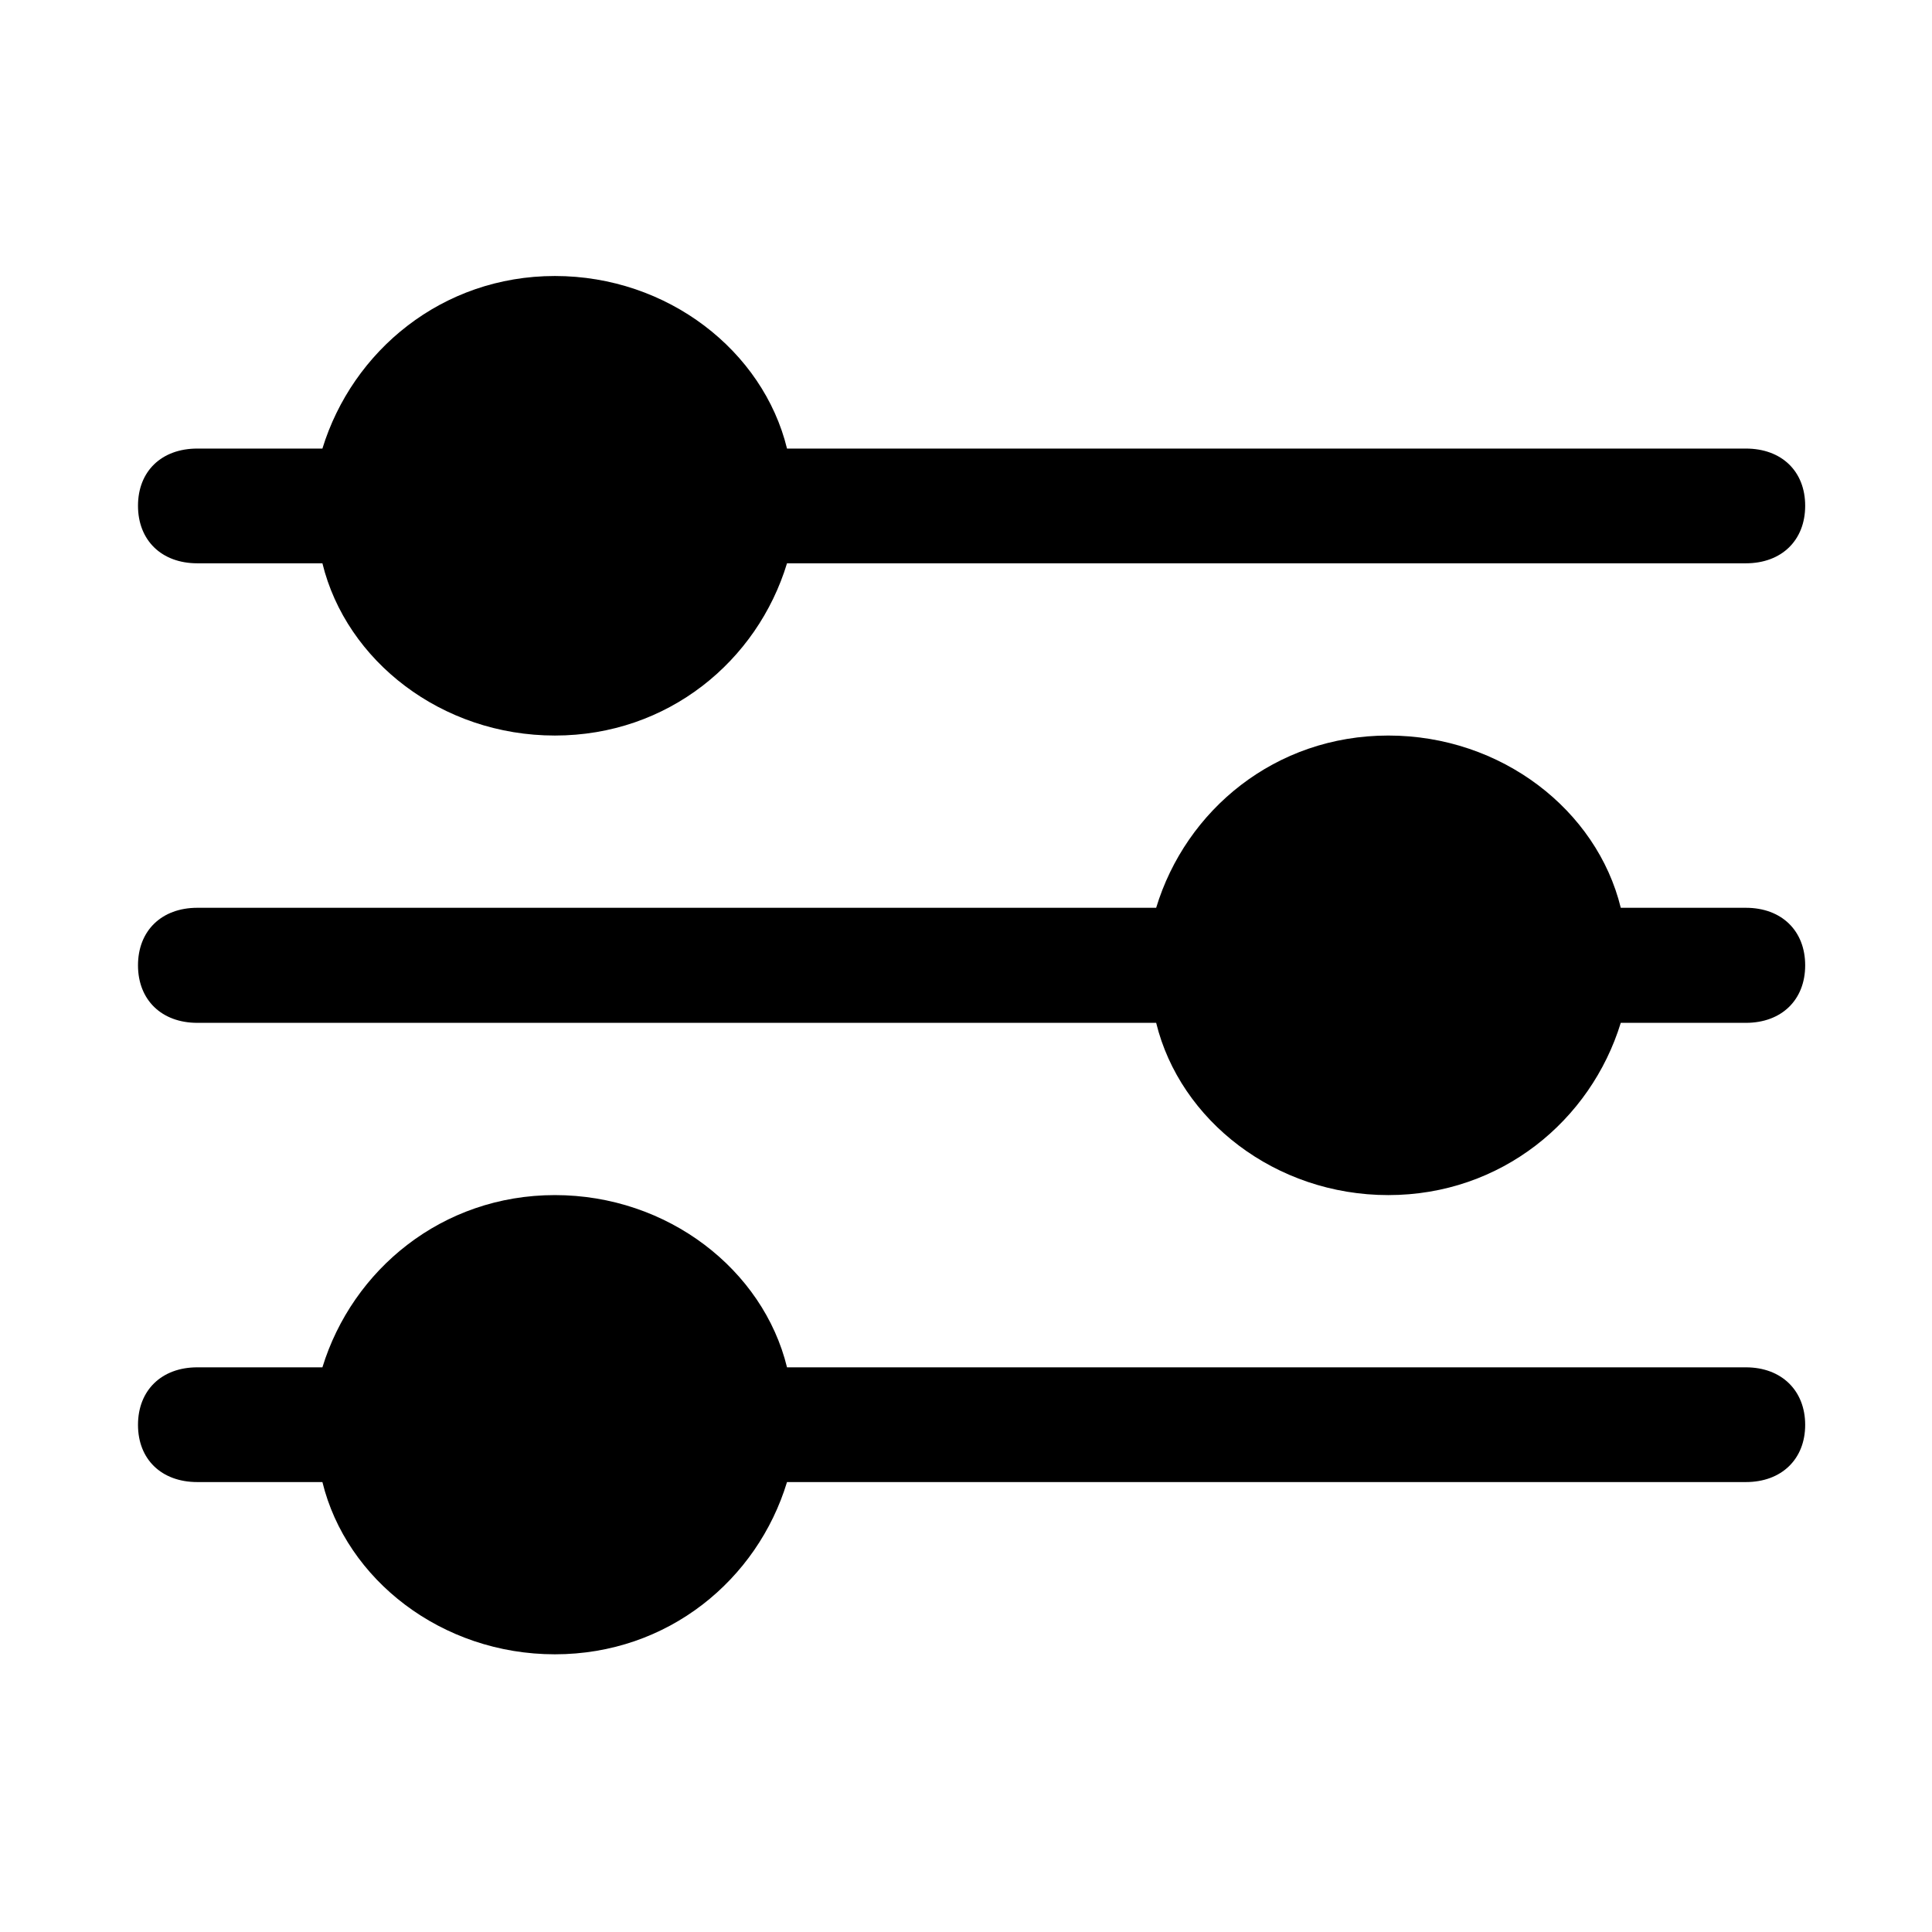<svg width="140" height="140" viewBox="0 0 140 140" fill="none" xmlns="http://www.w3.org/2000/svg">
<path d="M14.298 40.819H23.363C25.092 47.893 32.008 53.3 40.209 53.3C48.409 53.3 54.881 47.893 57.03 40.819H126.512C129.106 40.819 130.81 39.151 130.81 36.65C130.81 34.149 129.106 32.505 126.512 32.505H57.03C55.301 25.431 48.385 20 40.209 20C32.033 20 25.537 25.431 23.363 32.505H14.298C11.704 32.505 10 34.149 10 36.65C10 39.151 11.704 40.819 14.298 40.819Z" fill="black"/>
<path d="M14.298 74.119H83.78C85.51 81.194 92.426 86.601 100.601 86.601C108.777 86.601 115.274 81.194 117.447 74.119H126.512C129.106 74.119 130.81 72.452 130.81 69.951C130.81 67.449 129.106 65.782 126.512 65.782H117.447C115.718 58.707 108.802 53.3 100.601 53.3C92.401 53.3 85.929 58.707 83.78 65.782H14.298C11.704 65.782 10 67.449 10 69.951C10 72.452 11.704 74.119 14.298 74.119Z" fill="black"/>
<path d="M14.298 107.396H23.363C25.092 114.47 32.008 119.877 40.209 119.877C48.409 119.877 54.881 114.47 57.03 107.396H126.512C129.106 107.396 130.81 105.728 130.81 103.251C130.81 100.773 129.106 99.082 126.512 99.082H57.03C55.301 92.008 48.385 86.601 40.209 86.601C32.033 86.601 25.537 92.008 23.363 99.082H14.298C11.704 99.082 10 100.75 10 103.251C10 105.752 11.704 107.396 14.298 107.396Z" fill="black"/>
</svg>
